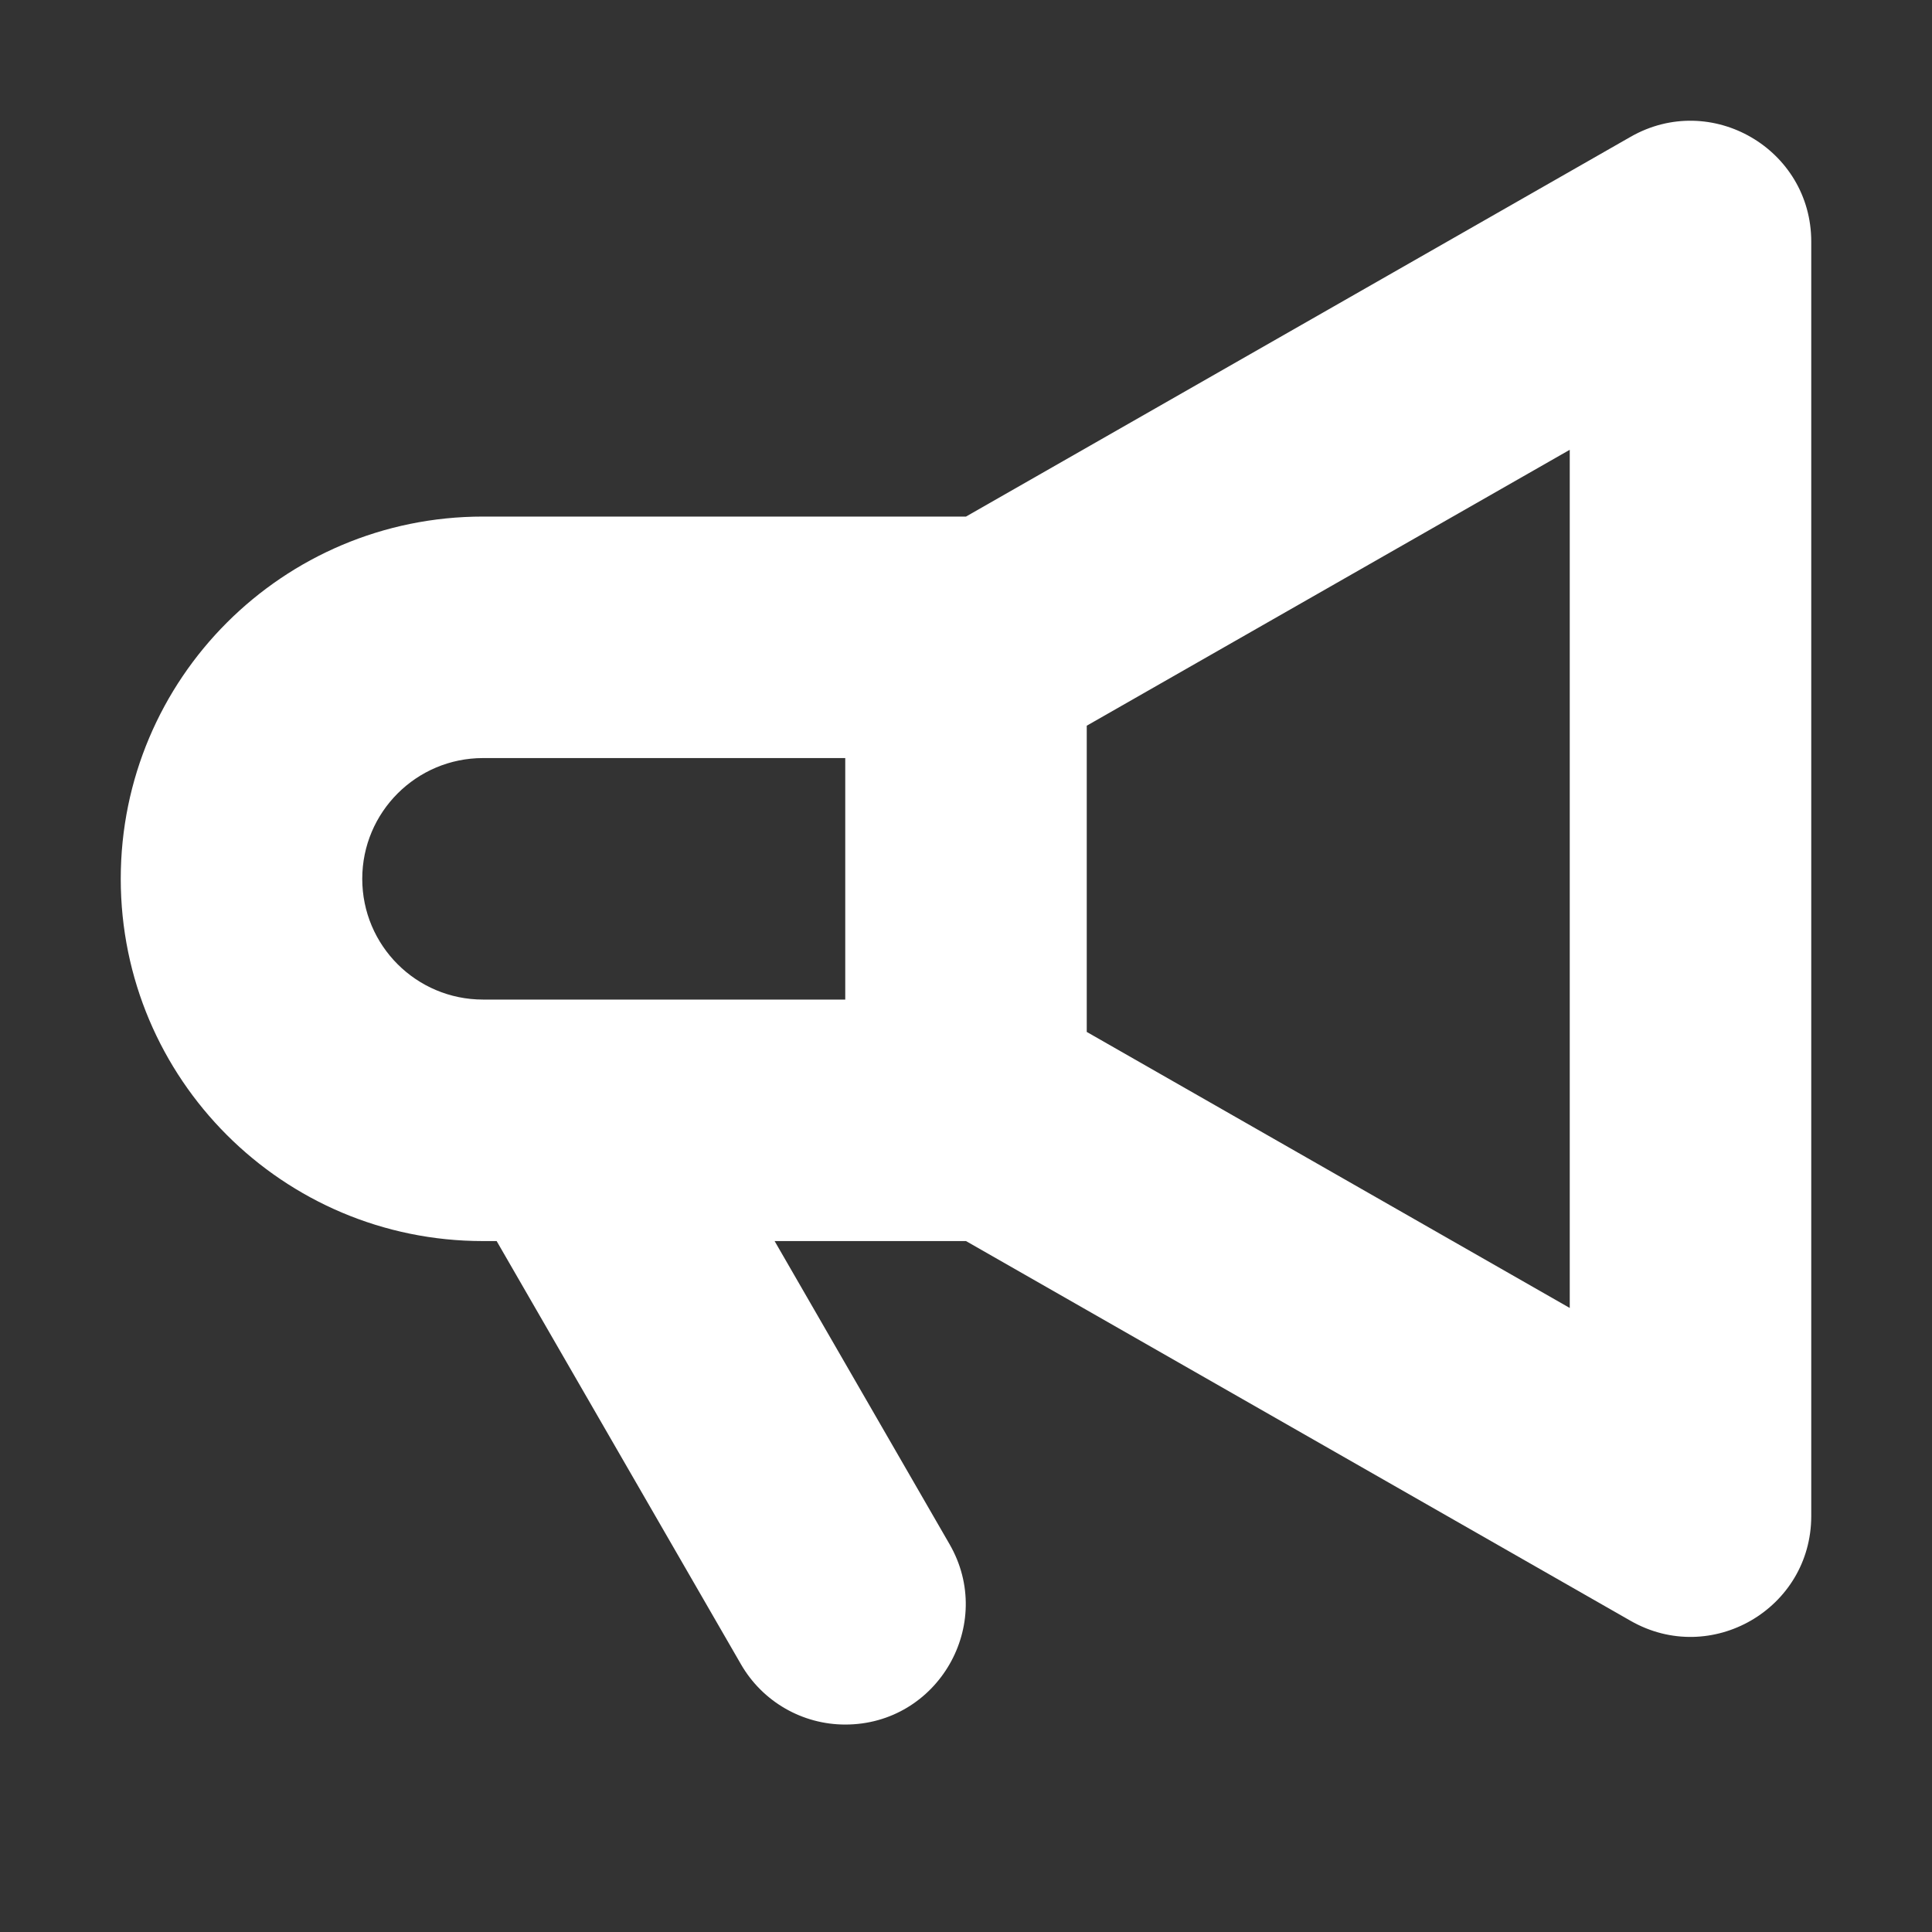 <?xml version="1.0" encoding="utf-8"?><!-- Uploaded to: SVG Repo, www.svgrepo.com, Generator: SVG Repo Mixer Tools -->
<svg width="100px" height="100px" viewBox="0 0 16 16" xmlns="http://www.w3.org/2000/svg">
  <rect x="0" y="0" width="16" height="16" fill="#333333" stroke="none"/>
  <path fill="#ffffff" fill-rule="evenodd" d="M4,4.278 C2.343,4.278 1,5.621 1,7.278 C1,8.935 2.343,10.278 4,10.278 L4.113,10.278 L6.137,13.784 C6.315,14.092 6.644,14.282 7,14.282 C7.767,14.282 8.247,13.451 7.863,12.787 L6.415,10.278 L8,10.278 L13.504,13.423 C14.171,13.804 15,13.323 15,12.555 L15,2.001 C15,1.234 14.171,0.752 13.504,1.133 L8,4.278 L4,4.278 Z M4,6.278 L7,6.278 L7,8.278 L4,8.278 C3.448,8.278 3,7.831 3,7.278 C3,6.726 3.448,6.278 4,6.278 Z M13,10.832 L9,8.546 L9,6.01 L13,3.725 L13,10.832 Z"/>
</svg>